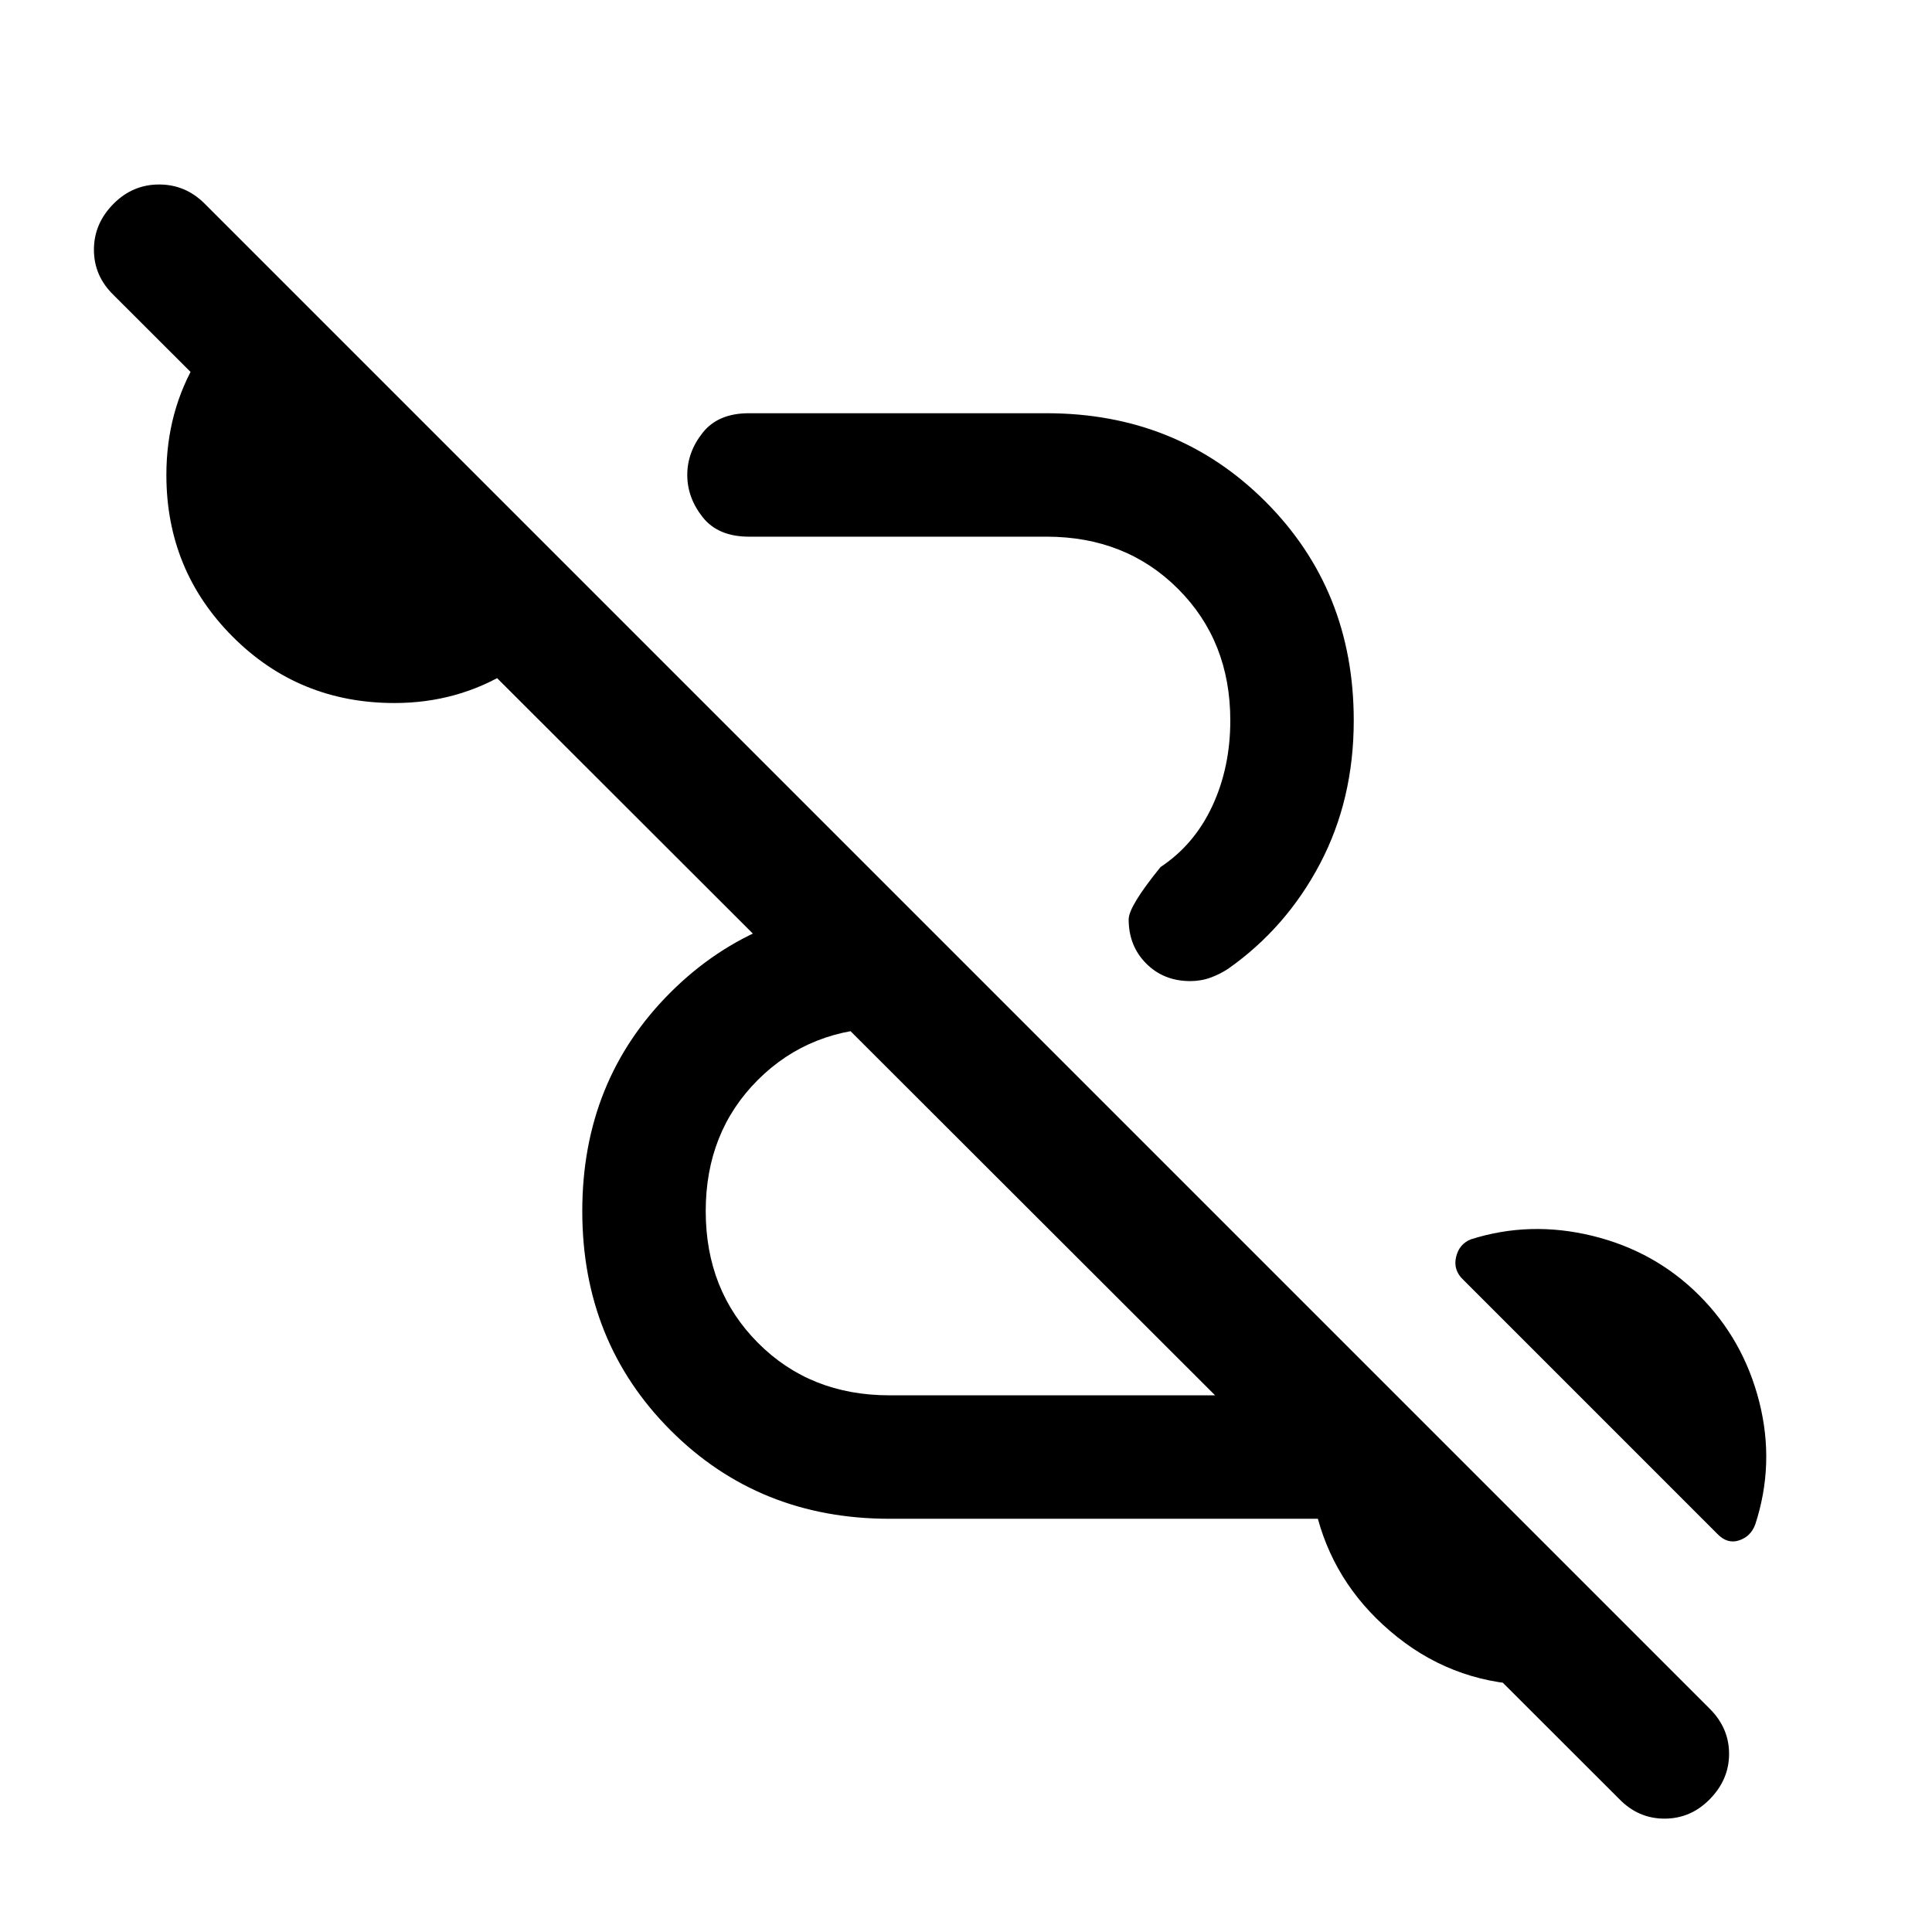 <svg xmlns="http://www.w3.org/2000/svg" height="40" viewBox="0 -960 960 960" width="40"><path d="m804.5-66.17-748-747.16q-9.83-9.5-9.83-22.58 0-13.07 9.83-22.92 9.5-9.5 22.58-9.5 13.09 0 22.64 9.55l747.95 747.95q9.5 9.55 9.5 22.29 0 12.74-9.5 22.47-9.5 9.74-22.59 9.74-13.08 0-22.58-9.84ZM442-205.33q-64.9 0-108.78-43.94-43.89-43.94-43.89-108.92t43.89-108.73Q377.1-510.67 442-510.67h7.83l61.34 61.34H442q-39.43 0-65.38 25.89-25.95 25.9-25.95 65.25 0 39.36 25.95 65.44T442-266.67h251.83l128 128q-13.16 7.67-27.68 11.84-14.52 4.16-30.28 4.16-39.48 0-69.46-23.83-29.98-23.83-39.57-58.83H442Zm402.33-111q22 22 29.84 52.91 7.83 30.92-2 60.92-2.22 6-8.06 7.92-5.85 1.91-10.78-3.25L787-264.17 727.17-324q-5.17-4.83-3.67-11.33t7.33-8.84q29.34-9.33 60.42-1.75 31.08 7.59 53.08 29.59ZM196-610.67q-47.5 0-80.42-33-32.91-33-32.91-80.33 0-31.67 15.41-57.25 15.42-25.58 40.59-40.58l154.66 154.68q-14.66 24.98-40.37 40.73-25.7 15.75-56.96 15.75ZM591.42-472.5q-13.17 0-21.88-8.73-8.71-8.74-8.71-21.94 0-6.5 15.84-26 16.83-11.16 25.75-30.37 8.91-19.21 8.91-42.46 0-39.43-25.95-65.38-25.95-25.95-65.38-25.95H372.17q-15.34 0-23-9.67-7.67-9.67-7.67-21t7.67-21q7.66-9.67 23-9.67H520q64.9 0 108.78 43.89Q672.67-666.9 672.67-602q0 39.31-16.75 71.15-16.75 31.85-45.59 52.18-4 2.67-8.75 4.42t-10.16 1.75Z"/></svg>